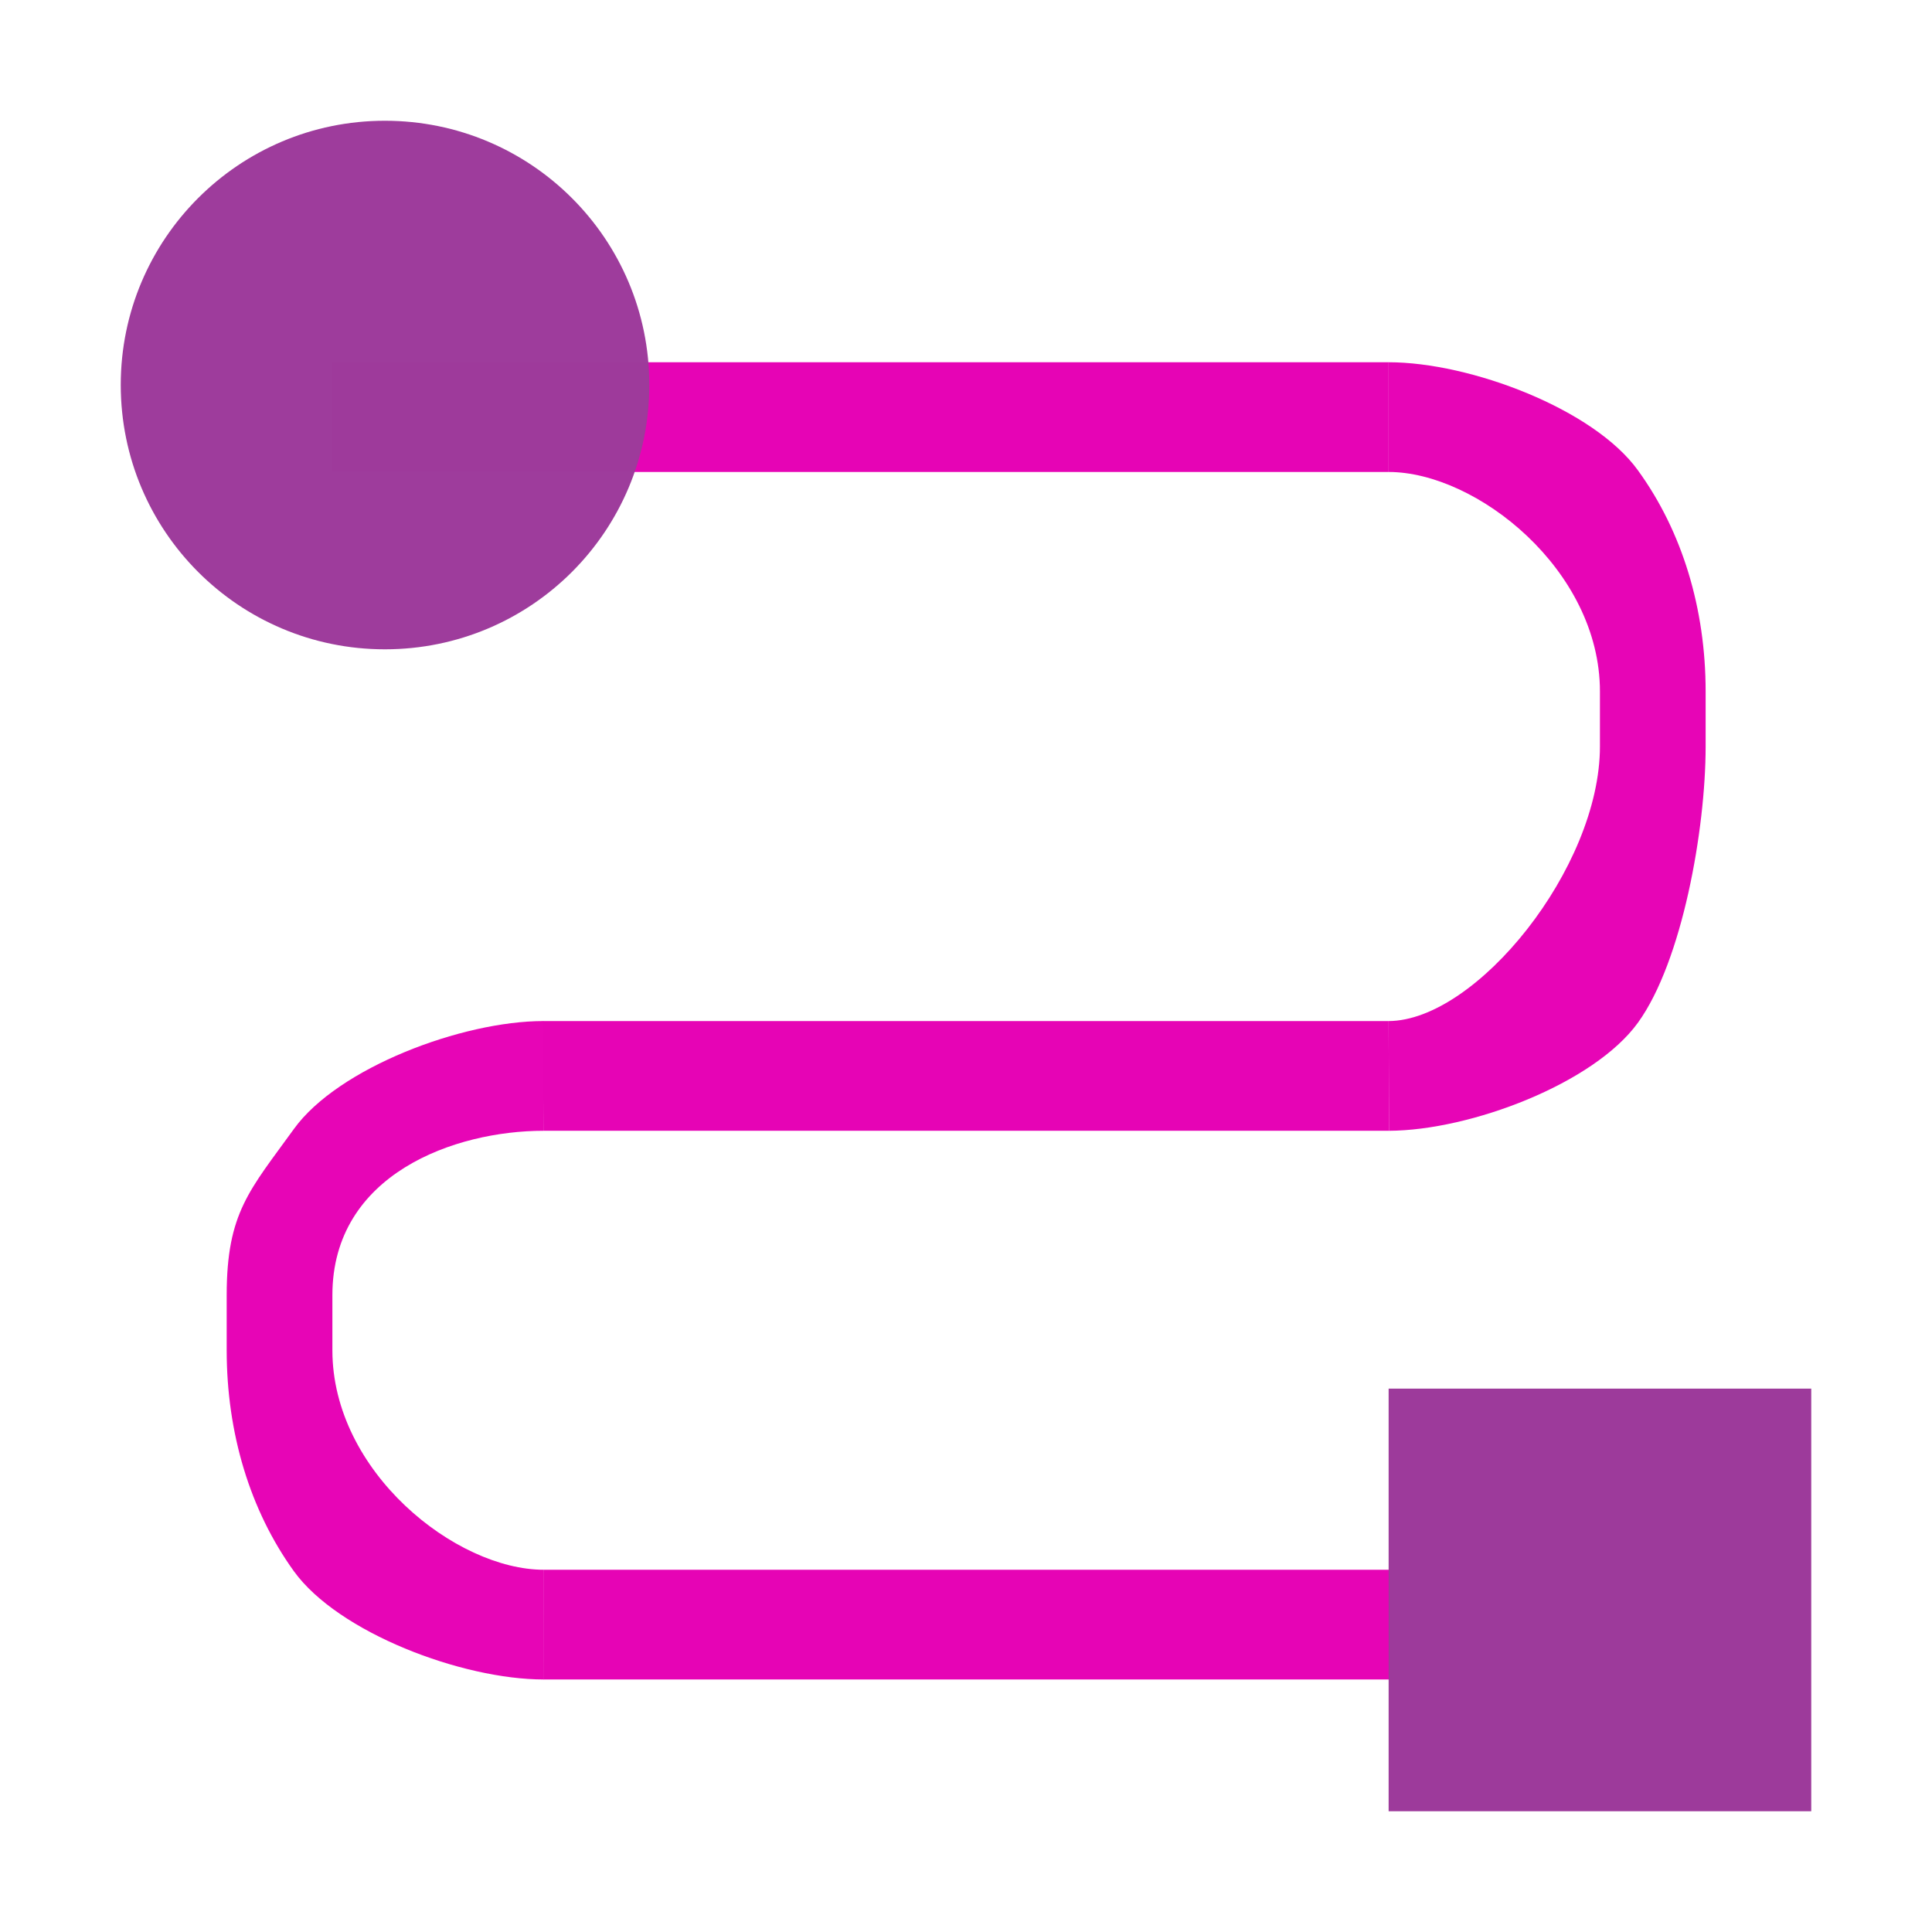 <?xml version="1.0" encoding="UTF-8"?>
<svg xmlns="http://www.w3.org/2000/svg" xmlns:xlink="http://www.w3.org/1999/xlink" width="24px" height="24px" viewBox="0 0 24 24" version="1.1">
<defs>
<filter id="alpha" filterUnits="objectBoundingBox" x="0%" y="0%" width="100%" height="100%">
  <feColorMatrix type="matrix" in="SourceGraphic" values="0 0 0 0 1 0 0 0 0 1 0 0 0 0 1 0 0 0 1 0"/>
</filter>
<mask id="mask0">
  <g filter="url(#alpha)">
<rect x="0" y="0" width="24" height="24" style="fill:rgb(0%,0%,0%);fill-opacity:0.99;stroke:none;"/>
  </g>
</mask>
<clipPath id="clip1">
  <rect x="0" y="0" width="24" height="24"/>
</clipPath>
<g id="surface5" clip-path="url(#clip1)">
<path style=" stroke:none;fill-rule:nonzero;fill:rgb(90.196%,0.784%,70.588%);fill-opacity:0.992;" d="M 6.75 12.684 C 5.738 12.684 4.199 13.266 3.652 14.023 C 3.102 14.785 2.816 15.062 2.816 16.09 L 2.816 16.773 C 2.816 17.801 3.105 18.762 3.652 19.52 C 4.203 20.281 5.738 20.863 6.754 20.863 L 6.75 19.5 L 6.754 19.5 C 5.664 19.5 4.129 18.285 4.129 16.773 L 4.129 16.09 C 4.129 14.578 5.66 14.047 6.75 14.047 Z M 6.75 12.684 "/>
</g>
<mask id="mask1">
  <g filter="url(#alpha)">
<rect x="0" y="0" width="24" height="24" style="fill:rgb(0%,0%,0%);fill-opacity:0.99;stroke:none;"/>
  </g>
</mask>
<clipPath id="clip2">
  <rect x="0" y="0" width="24" height="24"/>
</clipPath>
<g id="surface8" clip-path="url(#clip2)">
<path style=" stroke:none;fill-rule:nonzero;fill:rgb(90.196%,0.784%,70.588%);fill-opacity:1;" d="M 4.125 4.5 L 17.25 4.5 L 17.25 5.863 L 4.125 5.863 Z M 4.125 4.5 "/>
</g>
<mask id="mask2">
  <g filter="url(#alpha)">
<rect x="0" y="0" width="24" height="24" style="fill:rgb(0%,0%,0%);fill-opacity:0.99;stroke:none;"/>
  </g>
</mask>
<clipPath id="clip3">
  <rect x="0" y="0" width="24" height="24"/>
</clipPath>
<g id="surface11" clip-path="url(#clip3)">
<path style=" stroke:none;fill-rule:nonzero;fill:rgb(90.196%,0.784%,70.588%);fill-opacity:1;" d="M 17.25 12.684 L 6.746 12.684 L 6.75 14.047 L 17.254 14.047 Z M 17.25 12.684 "/>
</g>
<mask id="mask3">
  <g filter="url(#alpha)">
<rect x="0" y="0" width="24" height="24" style="fill:rgb(0%,0%,0%);fill-opacity:0.99;stroke:none;"/>
  </g>
</mask>
<clipPath id="clip4">
  <rect x="0" y="0" width="24" height="24"/>
</clipPath>
<g id="surface14" clip-path="url(#clip4)">
<path style=" stroke:none;fill-rule:nonzero;fill:rgb(90.196%,0.784%,70.588%);fill-opacity:1;" d="M 6.75 19.5 L 18.562 19.5 L 18.562 20.863 L 6.75 20.863 Z M 6.75 19.5 "/>
</g>
<mask id="mask4">
  <g filter="url(#alpha)">
<rect x="0" y="0" width="24" height="24" style="fill:rgb(0%,0%,0%);fill-opacity:0.99;stroke:none;"/>
  </g>
</mask>
<clipPath id="clip5">
  <rect x="0" y="0" width="24" height="24"/>
</clipPath>
<g id="surface17" clip-path="url(#clip5)">
<path style=" stroke:none;fill-rule:nonzero;fill:rgb(90.196%,0.784%,70.588%);fill-opacity:0.992;" d="M 17.25 4.5 L 17.25 5.863 C 18.34 5.863 19.875 7.078 19.875 8.59 L 19.875 9.273 C 19.875 10.781 18.34 12.68 17.25 12.684 L 17.254 14.047 C 18.266 14.043 19.801 13.461 20.348 12.703 C 20.898 11.941 21.188 10.301 21.188 9.273 L 21.188 8.59 C 21.188 7.562 20.898 6.602 20.348 5.844 C 19.801 5.082 18.266 4.5 17.25 4.5 Z M 17.25 4.5 "/>
</g>
<mask id="mask5">
  <g filter="url(#alpha)">
<rect x="0" y="0" width="24" height="24" style="fill:rgb(0%,0%,0%);fill-opacity:0.99;stroke:none;"/>
  </g>
</mask>
<clipPath id="clip6">
  <rect x="0" y="0" width="24" height="24"/>
</clipPath>
<g id="surface20" clip-path="url(#clip6)">
<path style=" stroke:none;fill-rule:nonzero;fill:rgb(61.569%,22.745%,60.784%);fill-opacity:1;" d="M 8.066 4.781 C 8.066 6.598 6.598 8.066 4.781 8.066 C 2.969 8.066 1.5 6.598 1.5 4.781 C 1.5 2.969 2.969 1.5 4.781 1.5 C 6.598 1.5 8.066 2.969 8.066 4.781 Z M 8.066 4.781 "/>
</g>
</defs>
<g id="surface1">
<use xlink:href="#surface5" mask="url(#mask0)"/>
<use xlink:href="#surface8" mask="url(#mask1)"/>
<use xlink:href="#surface11" mask="url(#mask2)"/>
<use xlink:href="#surface14" mask="url(#mask3)"/>
<use xlink:href="#surface17" mask="url(#mask4)"/>
<use xlink:href="#surface20" mask="url(#mask5)"/>
<path style=" stroke:none;fill-rule:nonzero;fill:rgb(61.569%,22.745%,60.784%);fill-opacity:1;" d="M 22.5 17.25 L 17.25 17.25 L 17.25 22.5 L 22.5 22.5 Z M 22.5 17.25 "/>
</g>
</svg>
